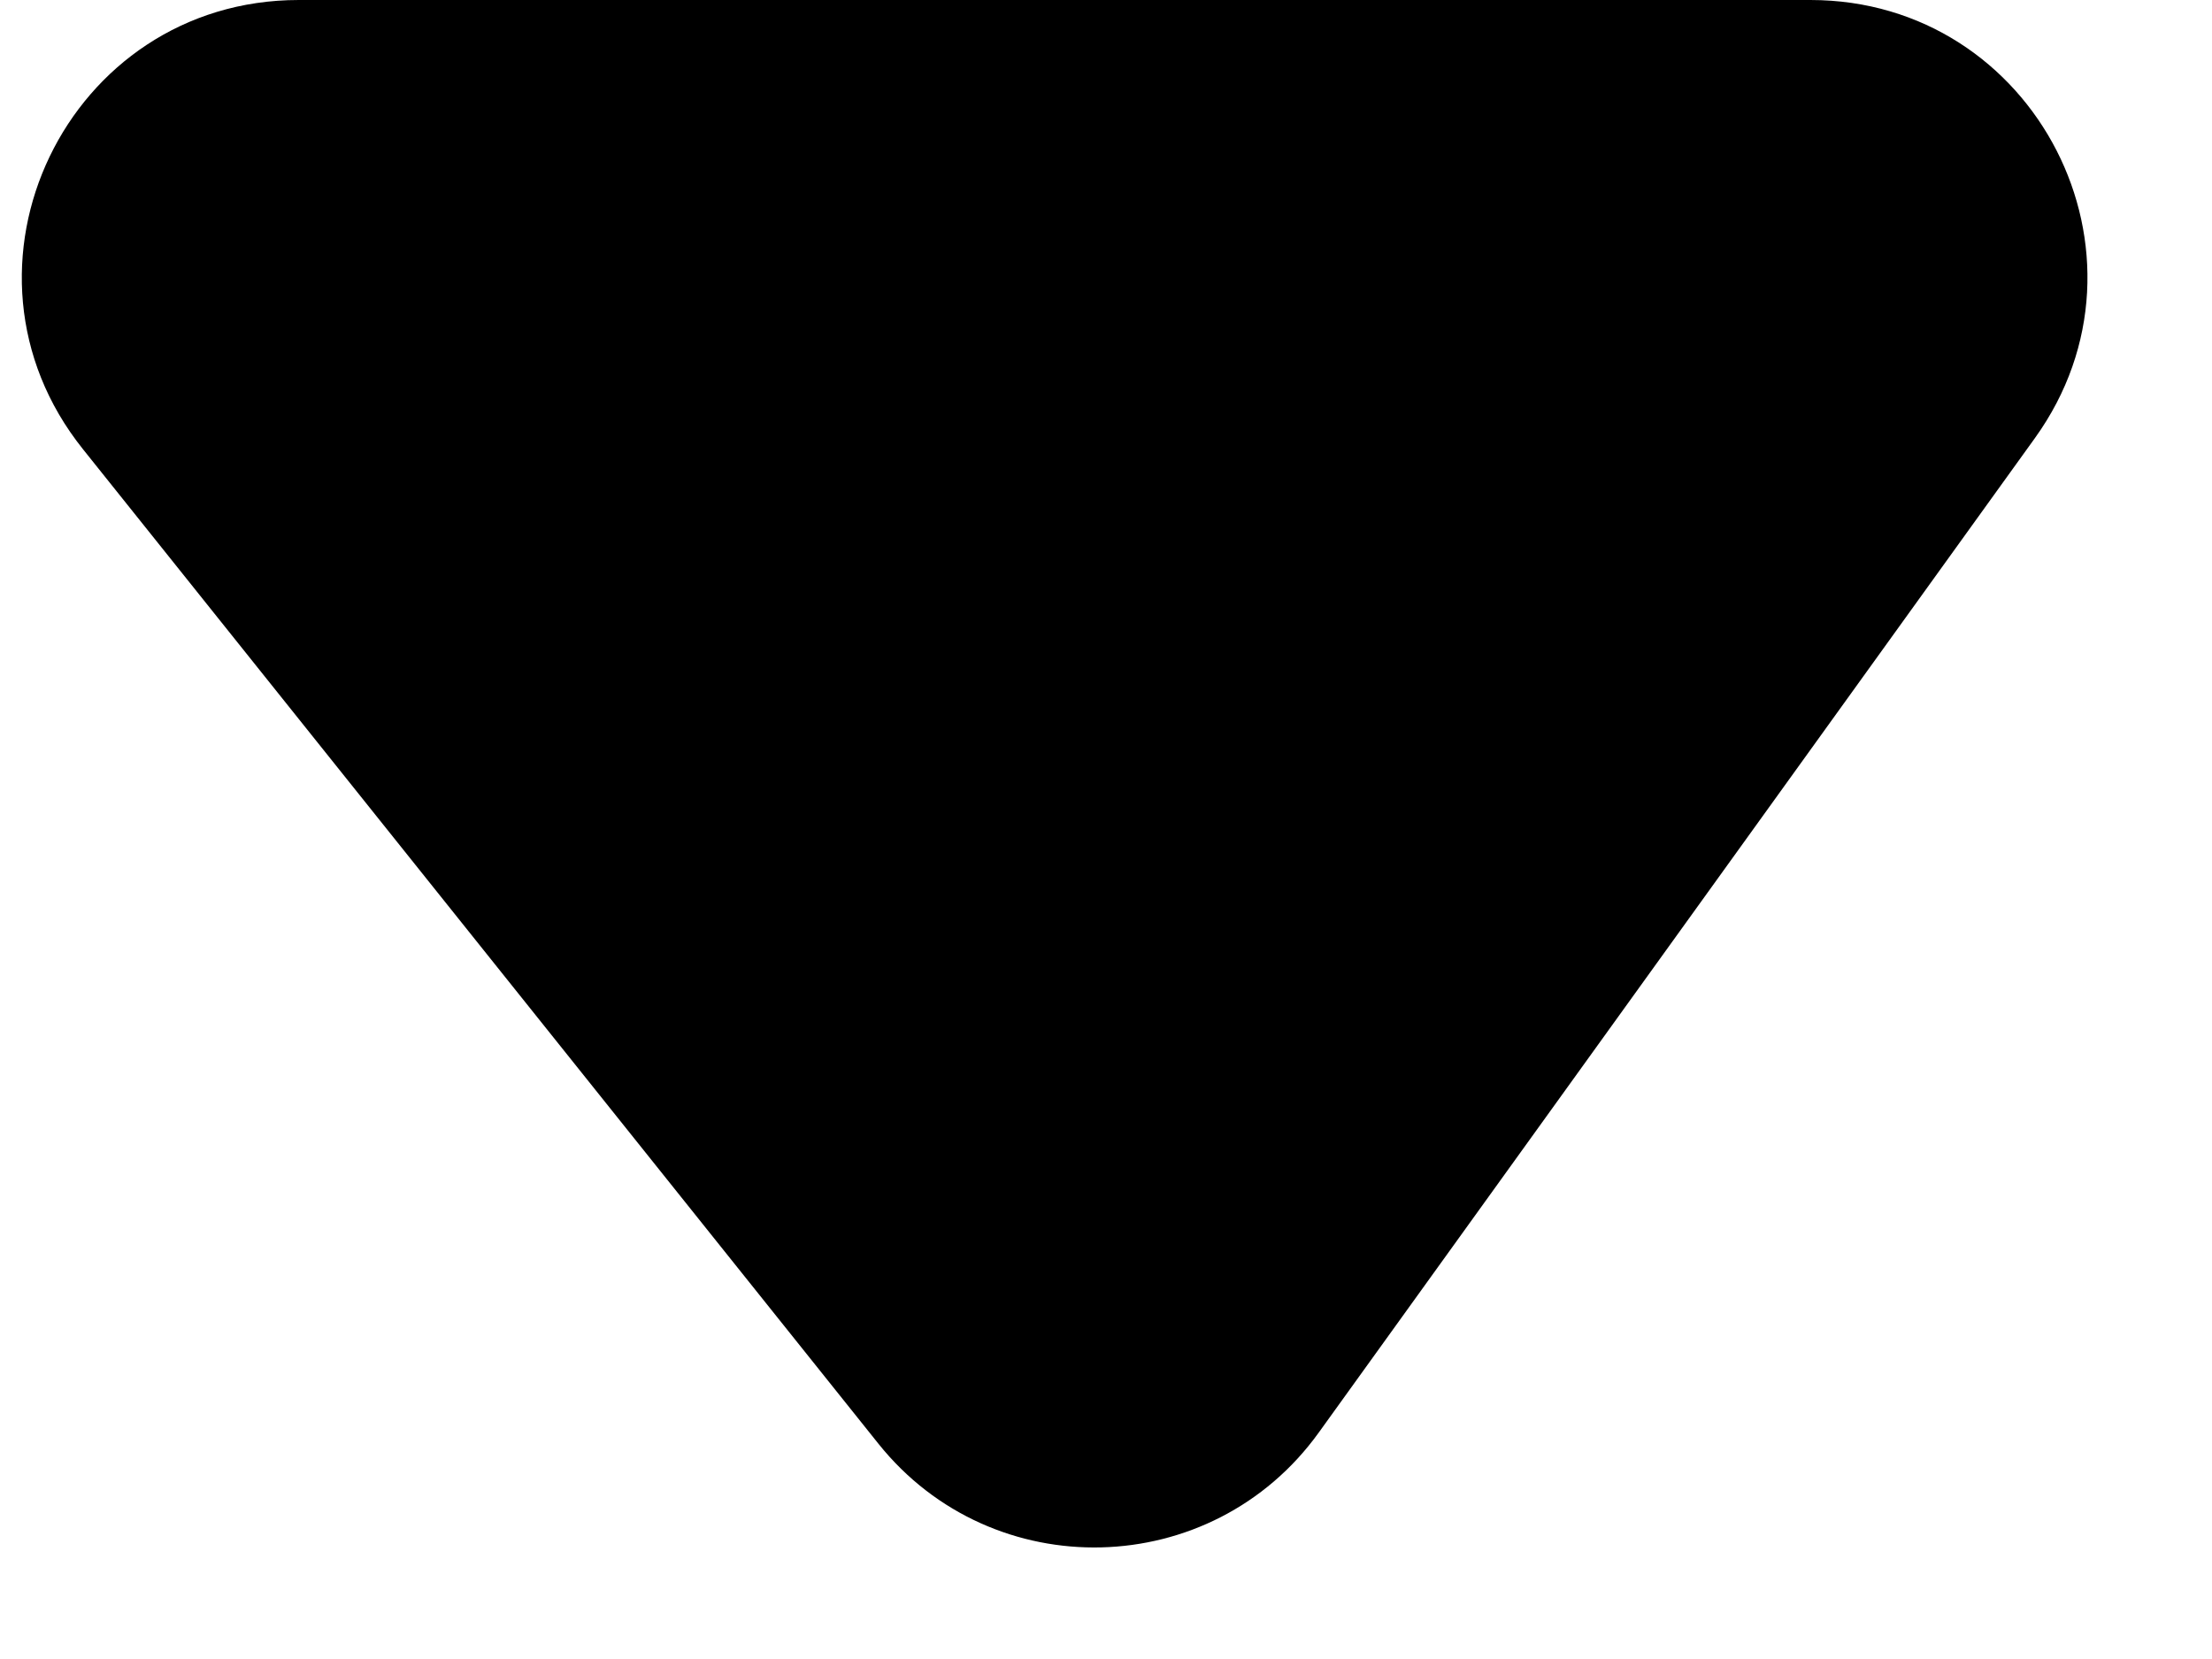 <svg width="16" height="12" viewBox="0 0 16 12"  xmlns="http://www.w3.org/2000/svg">
<path d="M13.095 0H2.161C0.484 0 -0.448 1.94 0.6 3.249L6.354 10.443C7.181 11.476 8.766 11.436 9.539 10.362L14.719 3.169C15.671 1.846 14.726 0 13.095 0Z" />
</svg>
